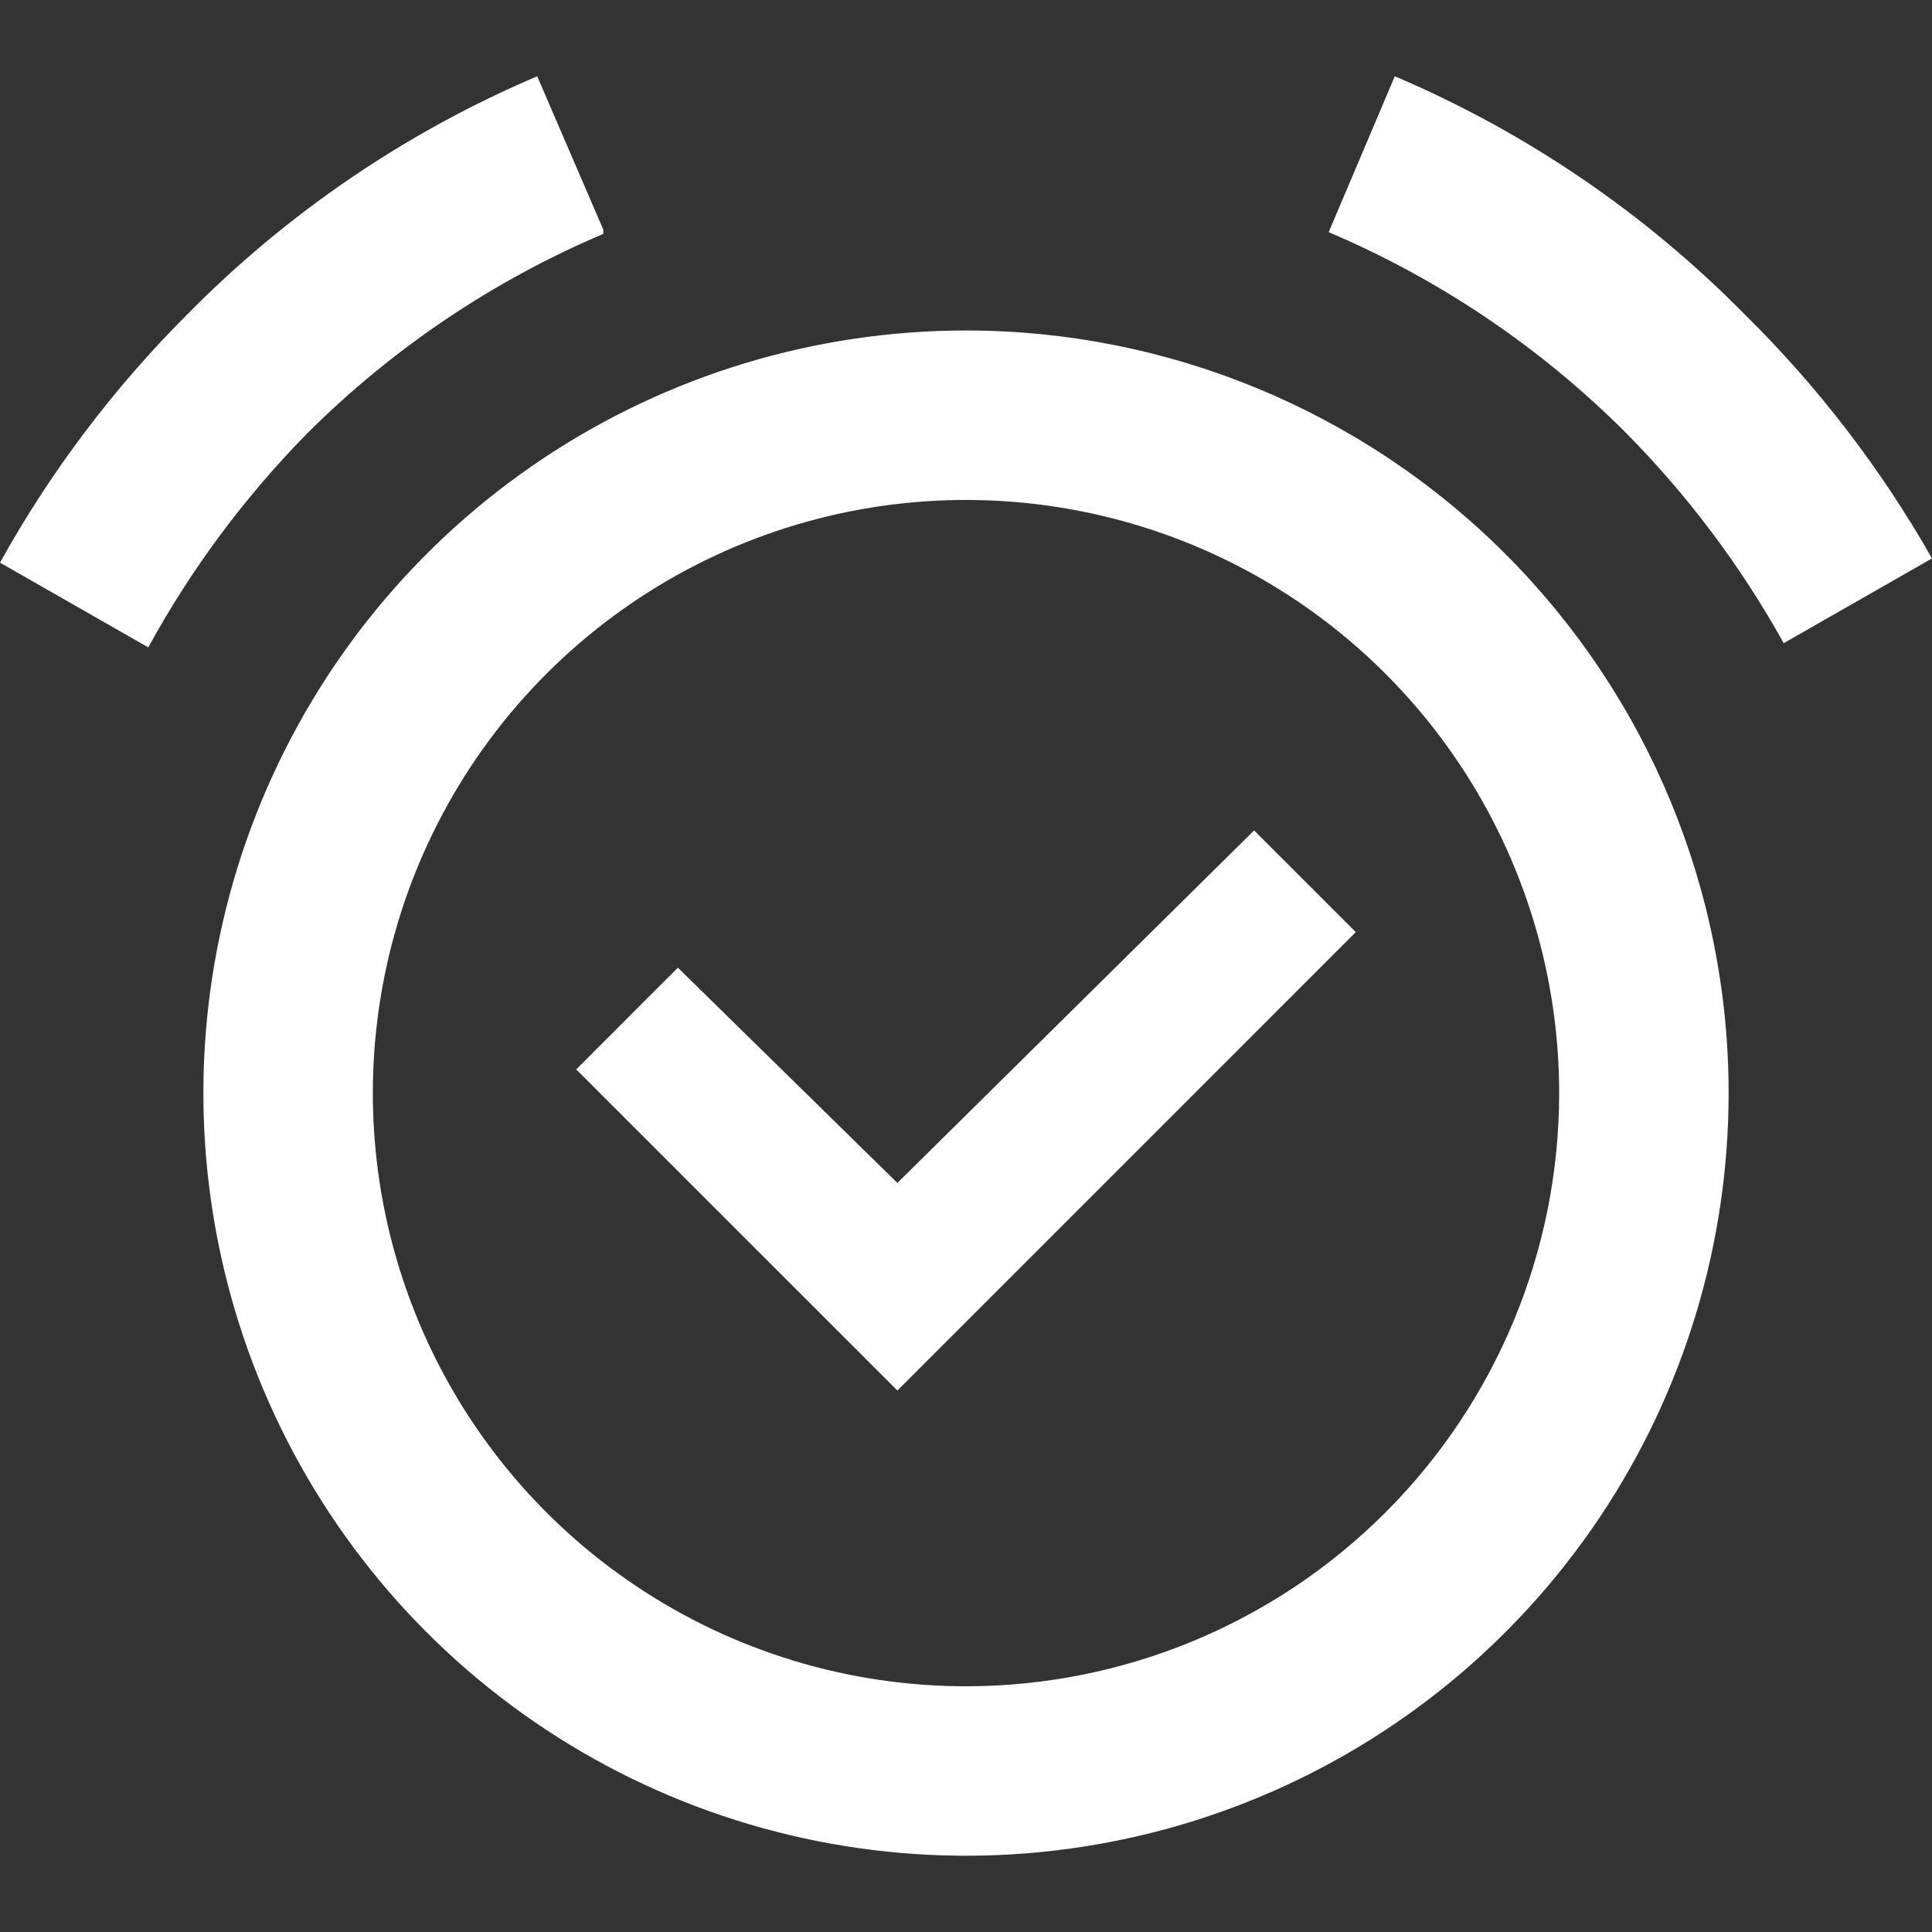 <svg width="48" height="48" viewBox="0 0 48 48" fill="none" xmlns="http://www.w3.org/2000/svg">
<rect x="0" y="0" width="48" height="48" fill="#333333" stroke="none"/>
<path d="M24 8.211C20.253 8.211 16.589 9.322 13.473 11.404C10.357 13.486 7.929 16.445 6.495 19.907C5.061 23.369 4.686 27.179 5.417 30.854C6.148 34.53 7.952 37.906 10.602 40.556C13.252 43.206 16.628 45.01 20.304 45.741C23.979 46.472 27.789 46.097 31.251 44.663C34.713 43.229 37.672 40.8 39.754 37.684C41.836 34.569 42.947 30.905 42.947 27.158C42.947 22.133 40.951 17.313 37.398 13.76C33.844 10.207 29.025 8.211 24 8.211ZM24 41.895C21.085 41.895 18.236 41.031 15.813 39.411C13.389 37.792 11.5 35.49 10.385 32.797C9.27 30.105 8.978 27.142 9.546 24.283C10.115 21.424 11.518 18.798 13.579 16.737C15.64 14.676 18.266 13.273 21.125 12.704C23.984 12.136 26.947 12.428 29.64 13.543C32.332 14.658 34.634 16.547 36.253 18.971C37.873 21.394 38.737 24.243 38.737 27.158C38.737 31.066 37.184 34.815 34.42 37.578C31.657 40.342 27.909 41.895 24 41.895ZM43.347 7.811C40.863 5.29 37.909 3.28 34.653 1.895L33.011 5.768C35.762 6.937 38.264 8.624 40.379 10.737C41.924 12.296 43.249 14.06 44.316 15.979L48 13.874C46.736 11.648 45.17 9.608 43.347 7.811ZM14.989 5.705L13.347 1.895C10.091 3.28 7.137 5.29 4.653 7.811C2.822 9.64 1.256 11.716 0 13.979L3.684 16.084C4.746 14.143 6.071 12.358 7.621 10.779C9.736 8.666 12.238 6.979 14.989 5.811V5.705ZM22.295 29.39L16.842 24.042L14.316 26.569L22.295 34.547L33.684 23.158L31.158 20.632L22.295 29.39Z" fill="white"/>
</svg>
